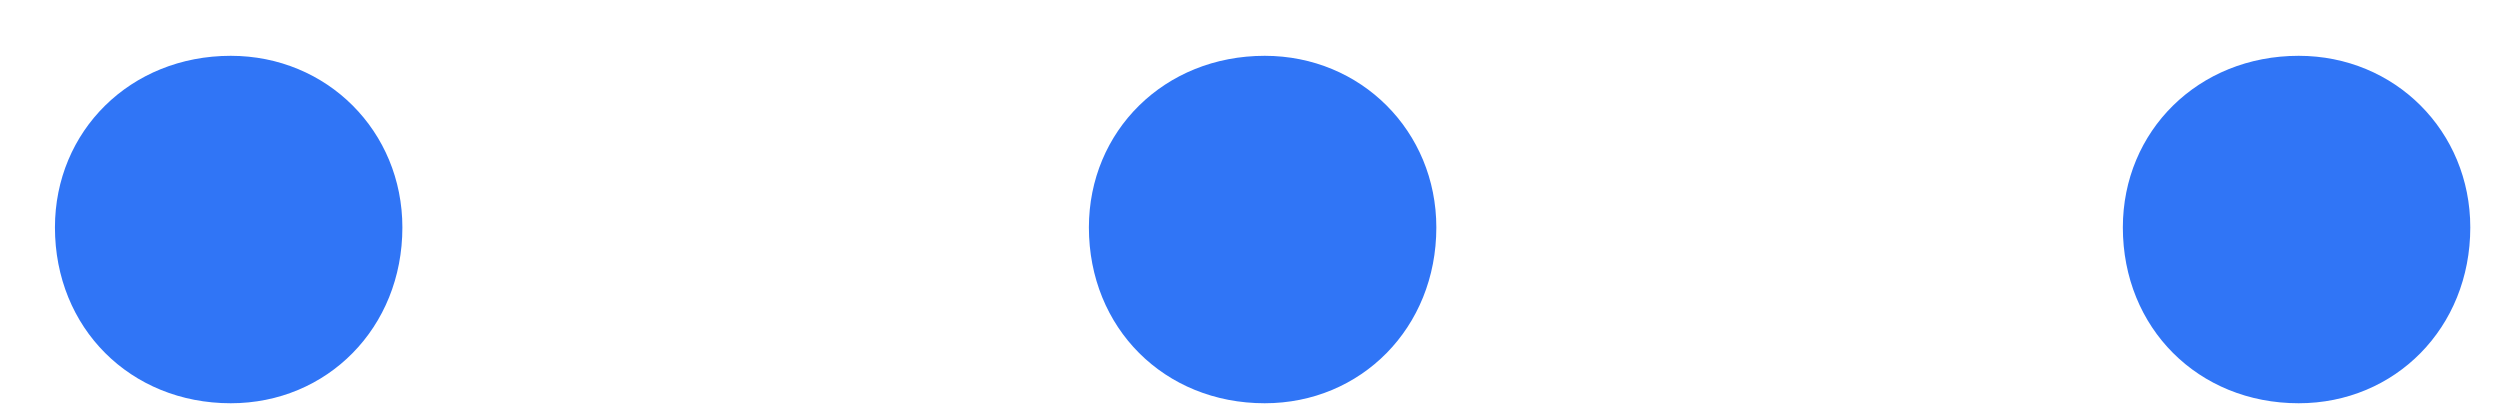 <svg xmlns="http://www.w3.org/2000/svg" width="43" height="7" viewBox="0 0 43 7">
  <path fill="#3075F6" fill-rule="evenodd" d="M447.969,106.936 C446.241,106.936 444.945,105.64 444.945,103.912 C444.945,102.256 446.241,100.96 447.969,100.96 C449.625,100.96 450.921,102.256 450.921,103.912 C450.921,105.64 449.625,106.936 447.969,106.936 Z M465.753,106.936 C464.025,106.936 462.729,105.64 462.729,103.912 C462.729,102.256 464.025,100.96 465.753,100.96 C467.409,100.96 468.705,102.256 468.705,103.912 C468.705,105.64 467.409,106.936 465.753,106.936 Z M483.537,106.936 C481.809,106.936 480.513,105.64 480.513,103.912 C480.513,102.256 481.809,100.96 483.537,100.96 C485.193,100.96 486.489,102.256 486.489,103.912 C486.489,105.64 485.193,106.936 483.537,106.936 Z" transform="translate(-444 -100)"/>
</svg>
